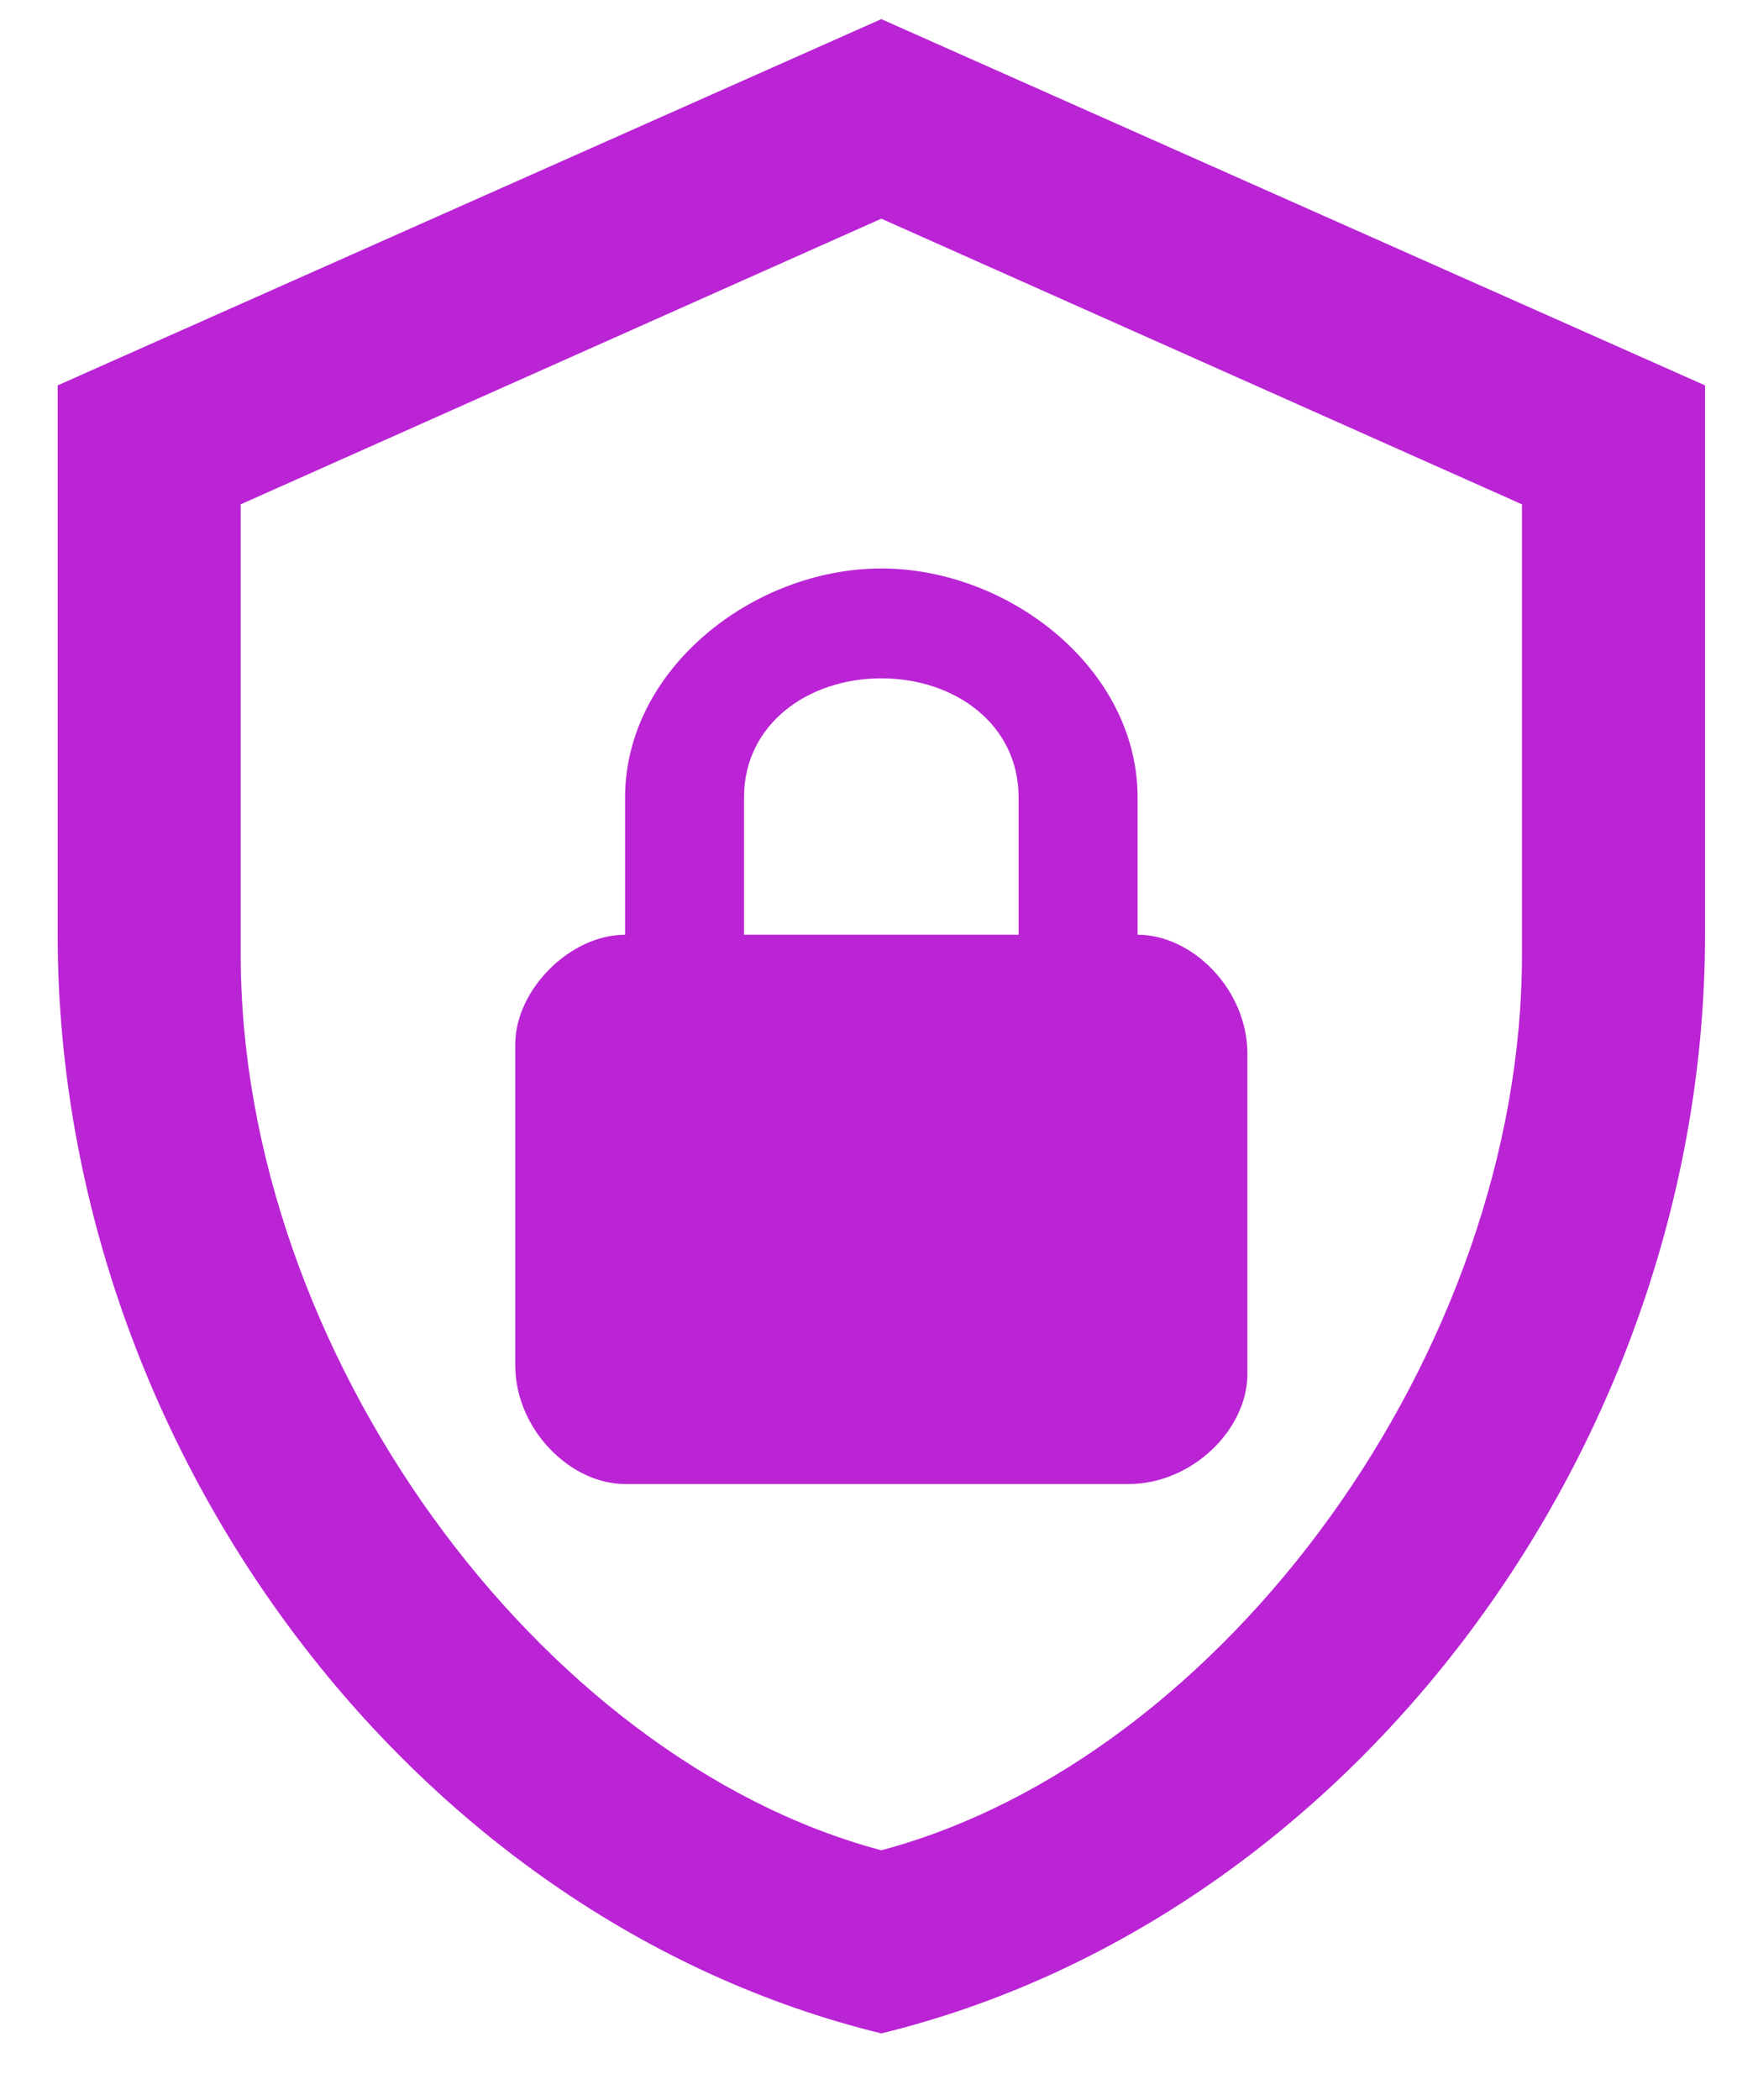 <svg width="24" height="29" viewBox="0 0 24 29" fill="none" xmlns="http://www.w3.org/2000/svg">
<path d="M23.558 12.909C23.558 19.927 18.702 26.489 12.177 28.082C5.653 26.489 0.797 19.927 0.797 12.909V5.322L12.177 0.264L23.558 5.322V12.909ZM12.177 25.553C16.919 24.289 21.029 18.649 21.029 13.187V6.965L12.177 3.02L3.326 6.965V13.187C3.326 18.649 7.435 24.289 12.177 25.553ZM15.718 12.909V11.012C15.718 9.242 13.948 7.851 12.177 7.851C10.407 7.851 8.637 9.242 8.637 11.012V12.909C7.878 12.909 7.119 13.667 7.119 14.426V18.852C7.119 19.737 7.878 20.495 8.637 20.495H15.591C16.477 20.495 17.235 19.737 17.235 18.978V14.552C17.235 13.667 16.477 12.909 15.718 12.909ZM14.074 12.909H10.28V11.012C10.28 10 11.166 9.368 12.177 9.368C13.189 9.368 14.074 10 14.074 11.012V12.909Z" fill="#BA24D5"/>
</svg>
